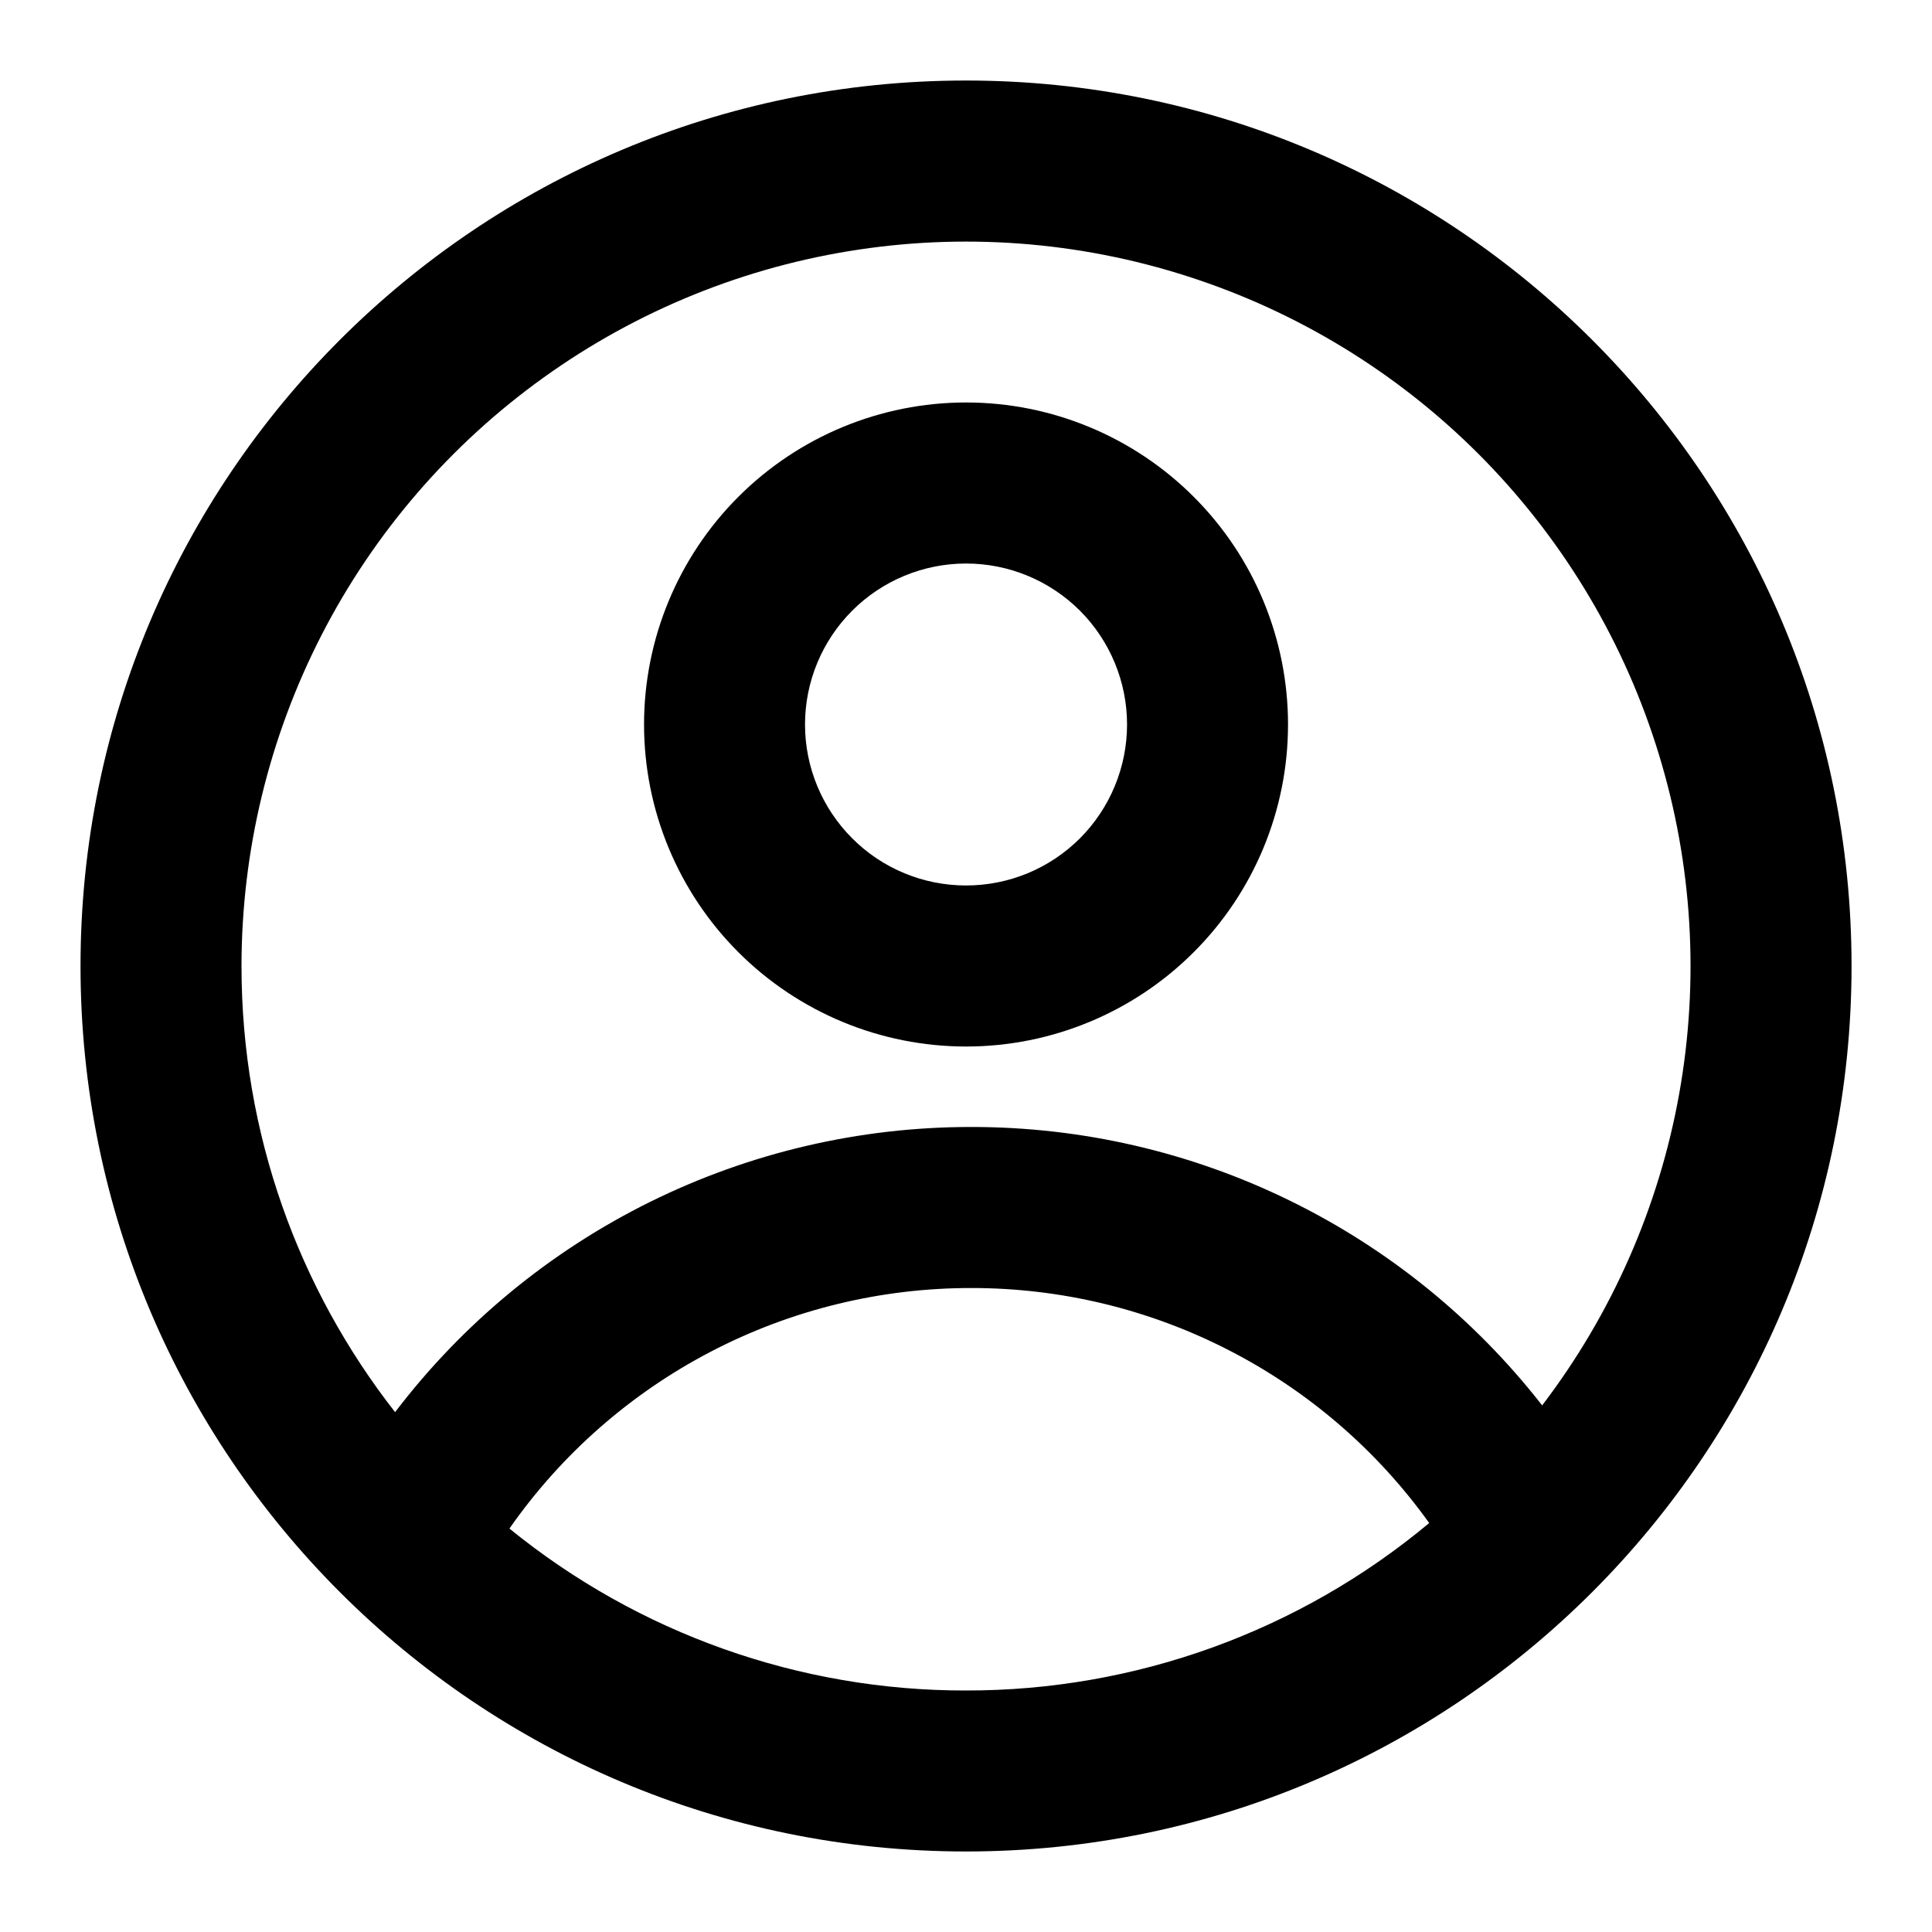 <svg width="28" height="28" viewBox="0 0 28 28" fill="none" xmlns="http://www.w3.org/2000/svg">
<path fill-rule="evenodd" clip-rule="evenodd" d="M18.667 10.5C18.667 11.738 18.176 12.925 17.3 13.8C16.425 14.675 15.238 15.167 14.001 15.167C12.763 15.167 11.576 14.675 10.701 13.8C9.826 12.925 9.334 11.738 9.334 10.5C9.334 9.262 9.826 8.075 10.701 7.2C11.576 6.325 12.763 5.833 14.001 5.833C15.238 5.833 16.425 6.325 17.3 7.2C18.176 8.075 18.667 9.262 18.667 10.5ZM16.334 10.5C16.334 11.119 16.088 11.712 15.651 12.15C15.213 12.588 14.62 12.833 14.001 12.833C13.382 12.833 12.788 12.588 12.351 12.15C11.913 11.712 11.667 11.119 11.667 10.5C11.667 9.881 11.913 9.288 12.351 8.85C12.788 8.413 13.382 8.167 14.001 8.167C14.62 8.167 15.213 8.413 15.651 8.85C16.088 9.288 16.334 9.881 16.334 10.5Z" fill="black"/>
<path fill-rule="evenodd" clip-rule="evenodd" d="M14 1.167C6.913 1.167 1.167 6.913 1.167 14C1.167 21.087 6.913 26.833 14 26.833C21.088 26.833 26.834 21.087 26.834 14C26.834 6.913 21.088 1.167 14 1.167ZM3.5 14C3.5 16.438 4.332 18.683 5.726 20.466C6.705 19.18 7.969 18.138 9.417 17.421C10.866 16.704 12.46 16.332 14.076 16.333C15.671 16.332 17.246 16.694 18.68 17.394C20.114 18.093 21.369 19.11 22.35 20.368C23.361 19.042 24.042 17.494 24.336 15.853C24.63 14.212 24.529 12.525 24.041 10.931C23.554 9.336 22.693 7.881 21.532 6.685C20.37 5.489 18.94 4.587 17.361 4.054C15.781 3.52 14.097 3.37 12.448 3.617C10.8 3.863 9.233 4.499 7.879 5.471C6.524 6.443 5.42 7.723 4.659 9.206C3.898 10.69 3.501 12.333 3.5 14ZM14 24.5C11.59 24.504 9.252 23.674 7.383 22.153C8.135 21.076 9.137 20.196 10.302 19.589C11.467 18.982 12.762 18.666 14.076 18.667C15.374 18.666 16.653 18.974 17.807 19.567C18.961 20.159 19.958 21.018 20.713 22.073C18.829 23.645 16.453 24.503 14 24.5Z" fill="black"/>
</svg>
